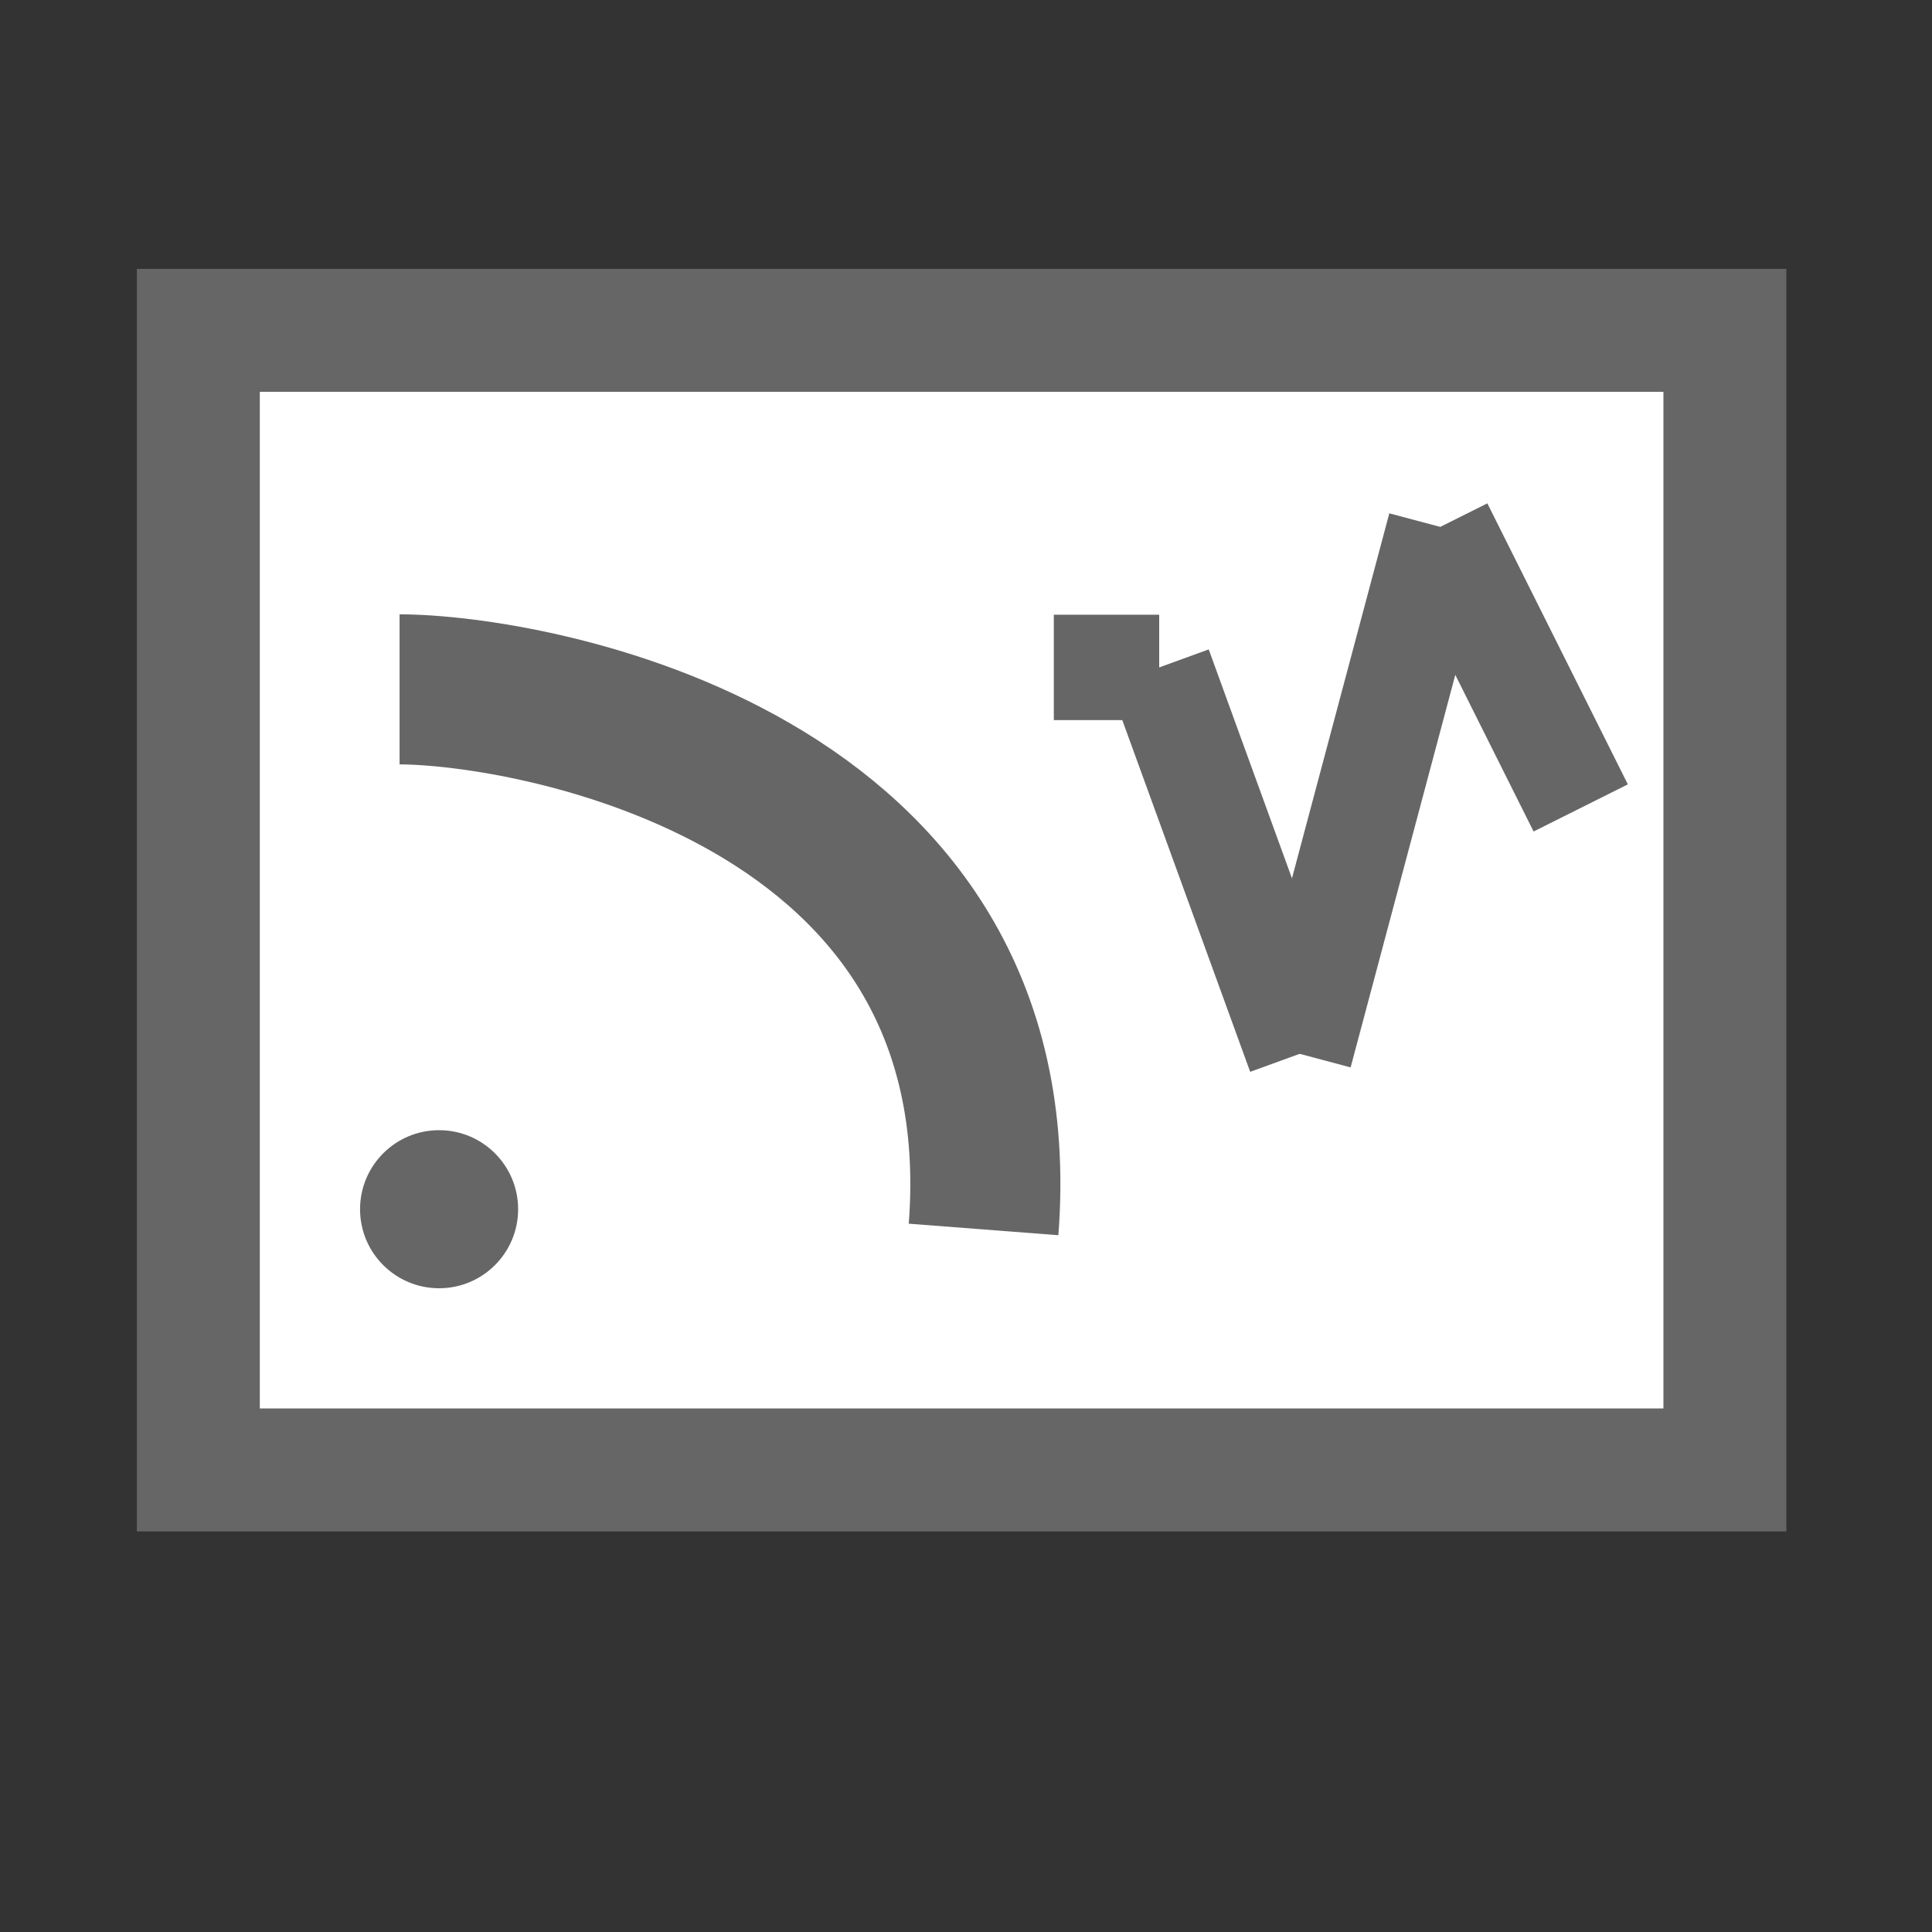 <?xml version="1.0" ?><!DOCTYPE svg  PUBLIC '-//W3C//DTD SVG 1.1//EN'  'http://www.w3.org/Graphics/SVG/1.1/DTD/svg11.dtd'><svg enable-background="new 0 0 55 55" height="55px" id="Layer_1" version="1.1" viewBox="0 0 55 55" width="55px" x="0px" xml:space="preserve" xmlns="http://www.w3.org/2000/svg" xmlns:xlink="http://www.w3.org/1999/xlink" y="0px"><rect x="0" y="0" width="55" height="55" fill="#333333" stroke="none"/><g display="block" id="activity-wirelessgraph">
	<g display="inline">
	  <rect fill="#ffffff" height="32.442" stroke="#666666" stroke-linecap="round" stroke-width="3.5" width="43.458" x="5.646" y="9.404"/>
	  <circle cx="12.500" cy="34.424" fill="#666666" r="2.25"/>
      <path fill="none" stroke="#666666" stroke-width="4.272" d="M20.0,35.0c0-8.0-8.5"/>
      <path fill="none" stroke="#666666" stroke-width="4.272" d="M28.0,35.0c1-12.971-12.964-15.375-16.625-15.375"/>
      <line x1="30" y1="19" x2="33" y2="19" style="fill:#ffffff;stroke:#666666;stroke-width:3.0"/>
      <line x1="33" y1="19" x2="37" y2="30" style="fill:#ffffff;stroke:#666666;stroke-width:3.0"/>
      <line x1="37" y1="30" x2="41" y2="15" style="fill:#ffffff;stroke:#666666;stroke-width:3.0"/>
      <line x1="41" y1="15" x2="45" y2="23" style="fill:#ffffff;stroke:#666666;stroke-width:3.0"/>
	</g>
</g></svg>
